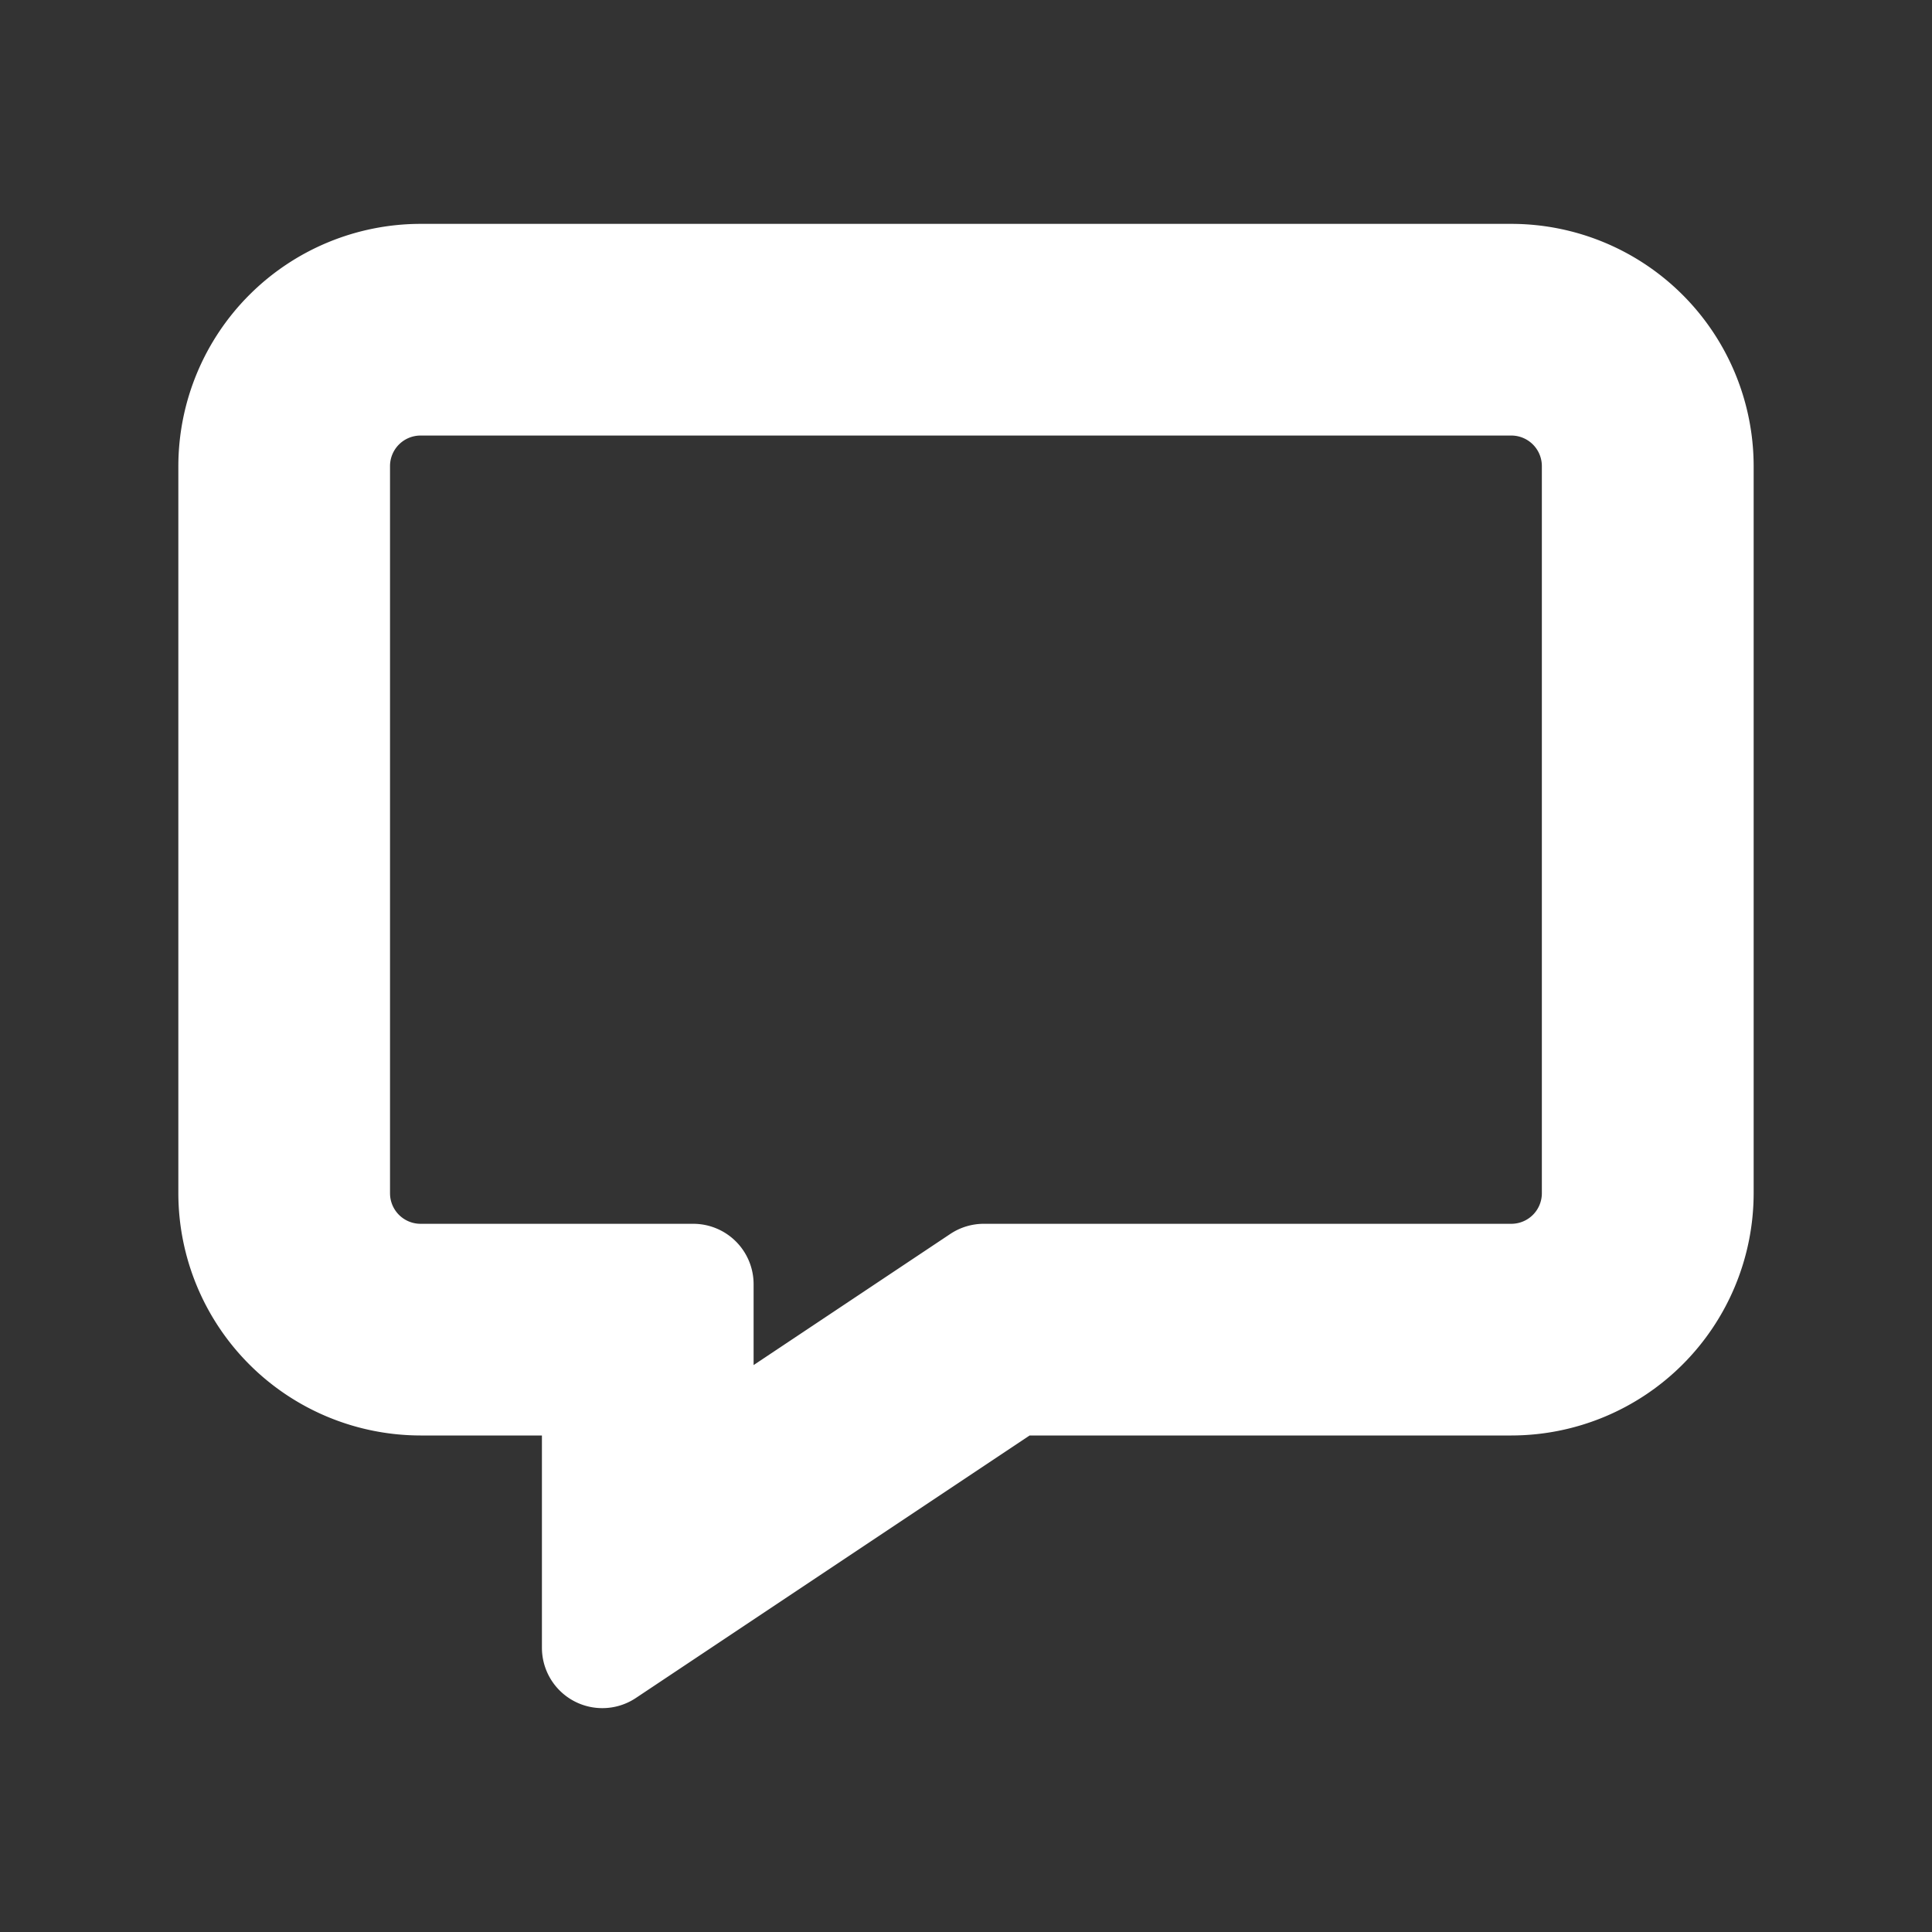 <svg xmlns="http://www.w3.org/2000/svg" xmlns:xlink="http://www.w3.org/1999/xlink" width="16" height="16" viewBox="0 0 16 16"><rect x="0" y="0" width="16" height="16" fill="#333333" stroke="none"/><defs><style>.a,.c{fill:#fff;}.a{stroke:#707070;}.b{clip-path:url(#a);}</style><clipPath id="a"><rect class="a" width="16" height="16"/></clipPath></defs><g class="b"><path class="c" d="M3.764,26.693l2.217-1.478.19-.126h4.369a.754.754,0,0,0,.753-.753V18.313a.754.754,0,0,0-.753-.752H1.506a.753.753,0,0,0-.753.752v6.023a.753.753,0,0,0,.753.753H3.764v1.6M3.011,28.1V25.842H1.506A1.506,1.506,0,0,1,0,24.336V18.313a1.506,1.506,0,0,1,1.506-1.505h9.034a1.506,1.506,0,0,1,1.506,1.505v6.023a1.506,1.506,0,0,1-1.506,1.506H6.4L3.011,28.1Zm0,0" transform="translate(1.977 -14.454)"/><path class="c" d="M3.011,28.6a.5.5,0,0,1-.5-.5V26.342H1.506A2.008,2.008,0,0,1-.5,24.336V18.313a2.008,2.008,0,0,1,2.006-2.005h9.034a2.008,2.008,0,0,1,2.006,2.005v6.023a2.008,2.008,0,0,1-2.006,2.006H6.55L3.289,28.516A.5.5,0,0,1,3.011,28.6ZM1.506,18.061a.253.253,0,0,0-.253.252v6.023a.253.253,0,0,0,.253.253H3.764a.5.5,0,0,1,.5.5v.67l1.629-1.086a.5.5,0,0,1,.277-.084h4.369a.253.253,0,0,0,.253-.253V18.313a.253.253,0,0,0-.253-.252Z" transform="translate(1.977 -14.454)"/></g></svg>